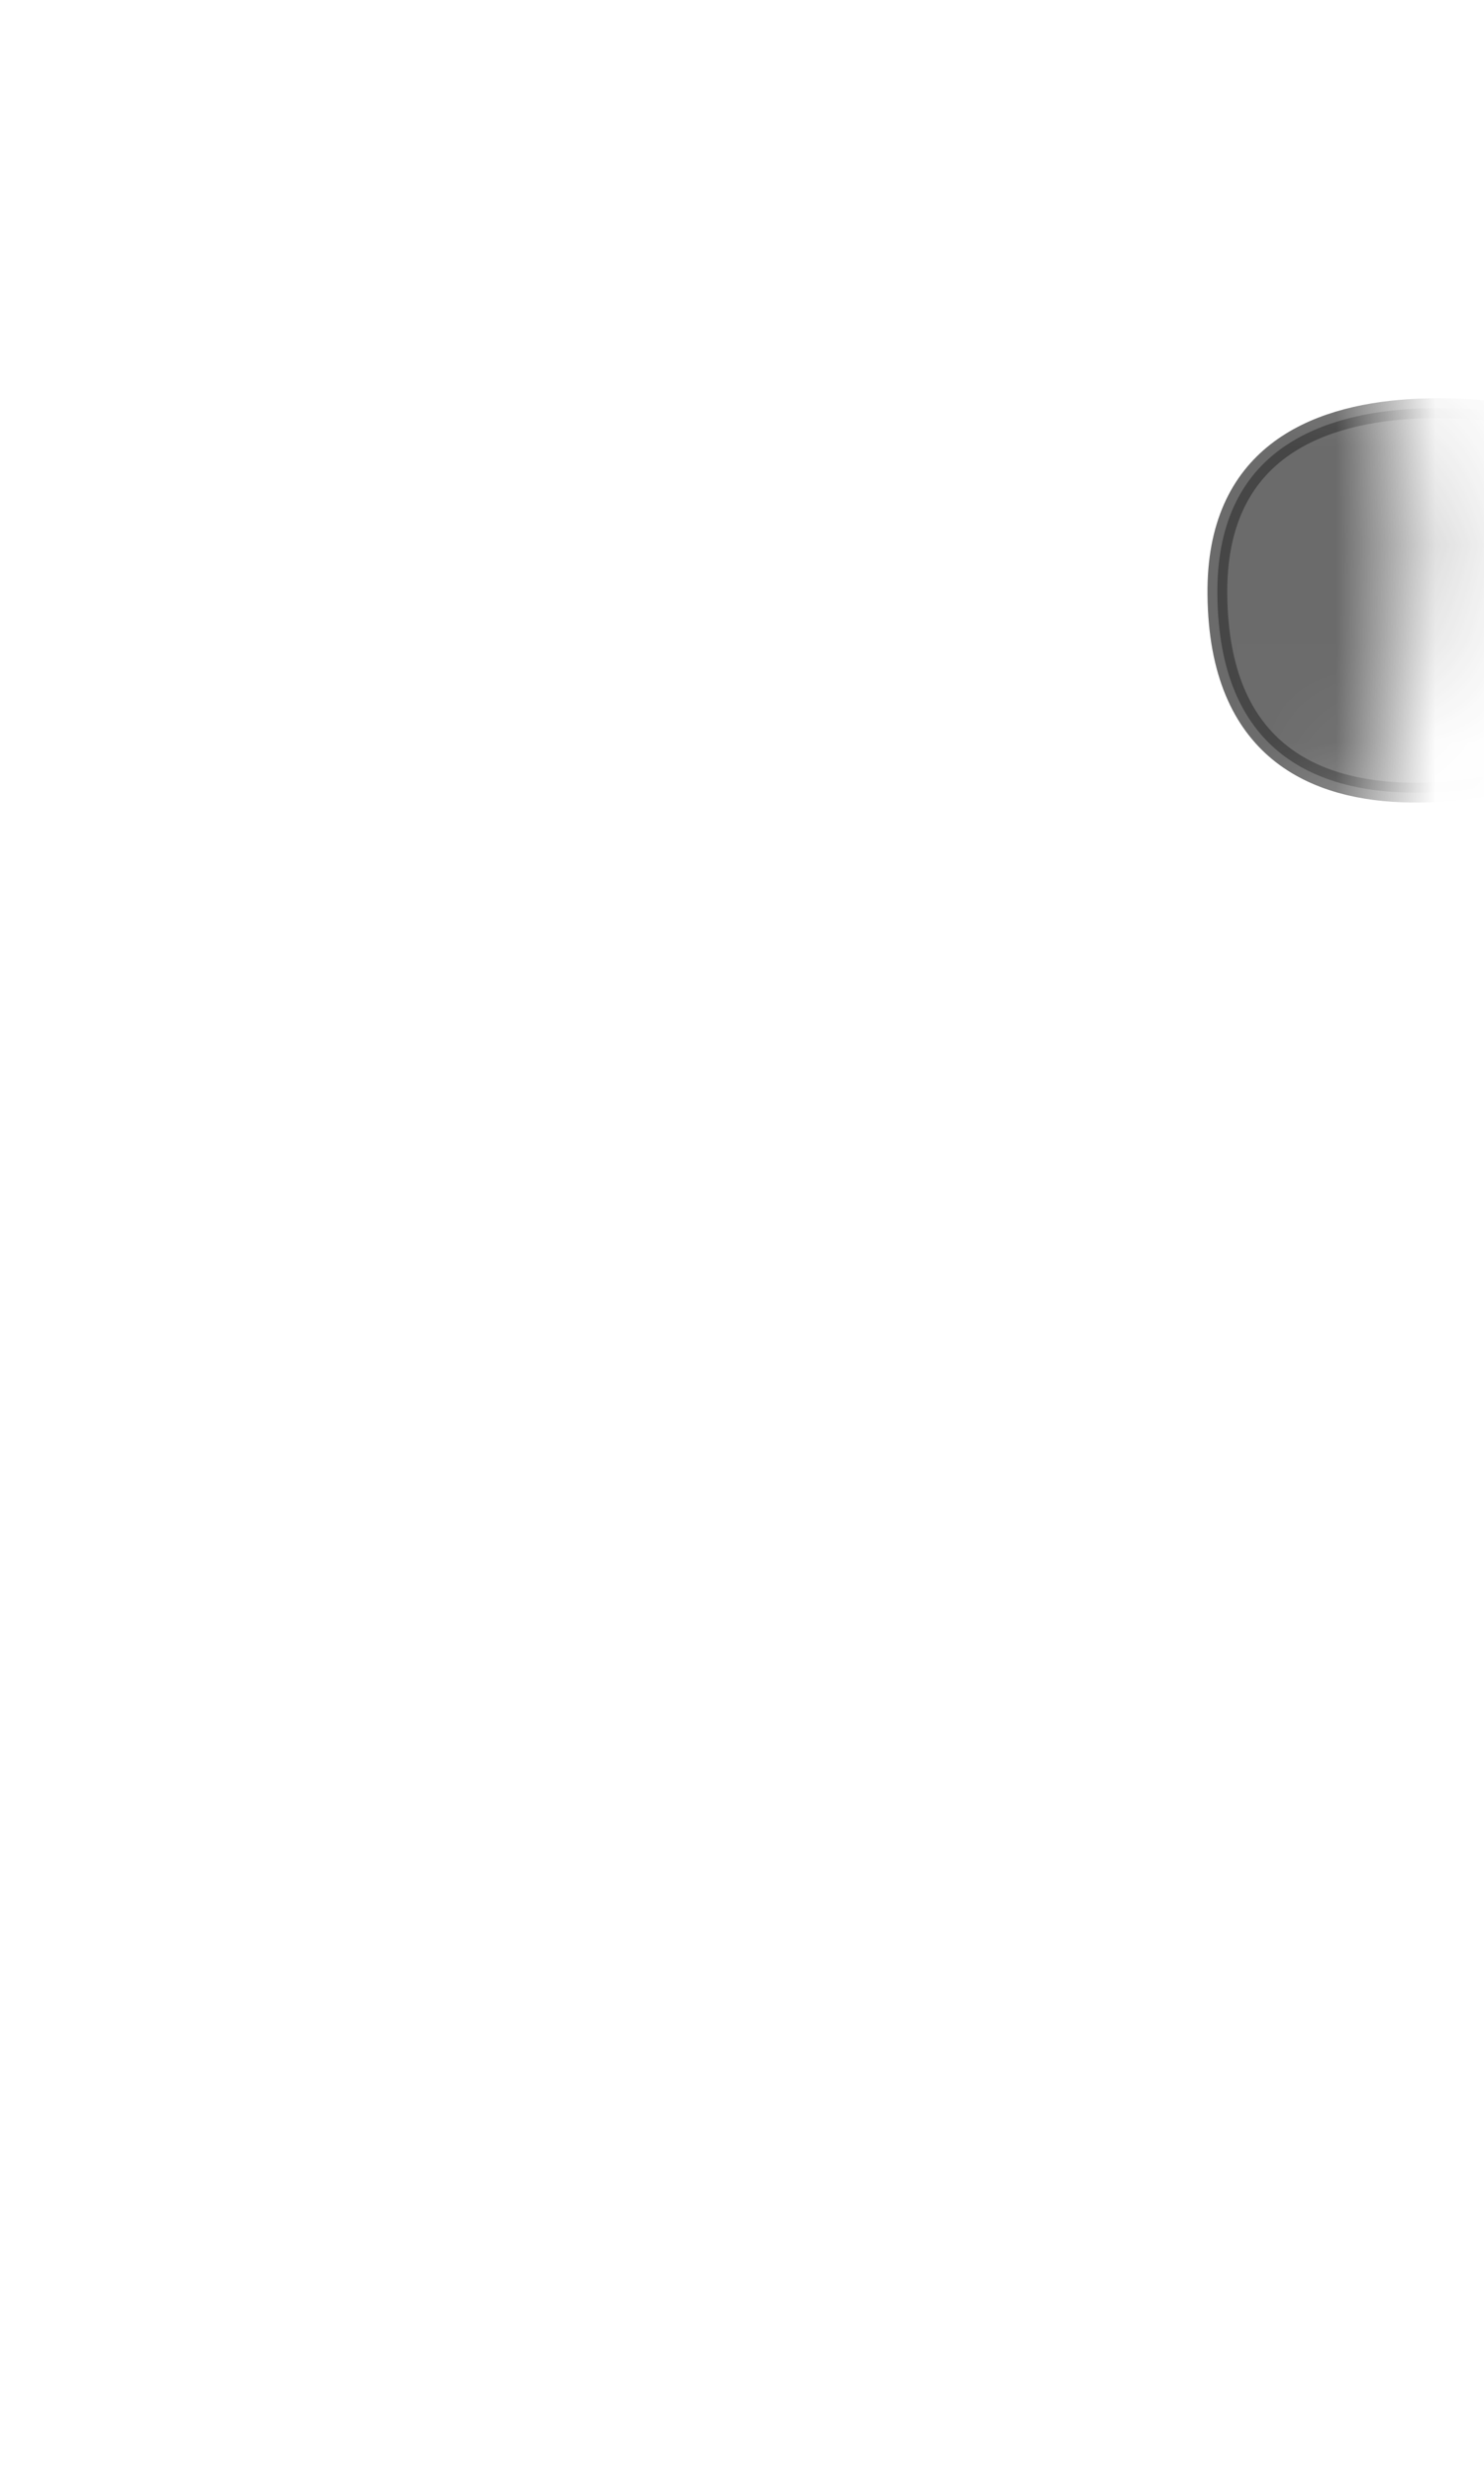 <svg width="15" height="25" viewBox="0 0 15 25" fill="none" xmlns="http://www.w3.org/2000/svg">
<mask id="mask0_230_281" style="mask-type:luminance" maskUnits="userSpaceOnUse" x="0" y="0" width="15" height="11">
<path d="M13.663 8.727C14.313 6.867 14.763 3.737 13.133 2.627C8.813 -0.323 7.983 1.407 6.443 1.117C5.293 0.907 2.963 0.417 1.533 1.407C0.103 2.397 0.523 6.677 1.323 8.017C2.123 9.357 3.163 9.527 4.463 9.447C5.763 9.367 7.353 10.457 9.033 9.947C10.713 9.447 13.143 10.187 13.653 8.727H13.663Z" fill="white"/>
</mask>
<g mask="url(#mask0_230_281)">
<path opacity="0.75" d="M16.195 7.637C16.195 7.637 12.335 9.167 12.305 6.007C12.275 3.207 16.215 4.357 16.215 4.357V7.637H16.195Z" fill="#3A3A3A" stroke="#3A3A3A" stroke-width="0.2" stroke-linecap="round" stroke-linejoin="round"/>
</g>
</svg>
